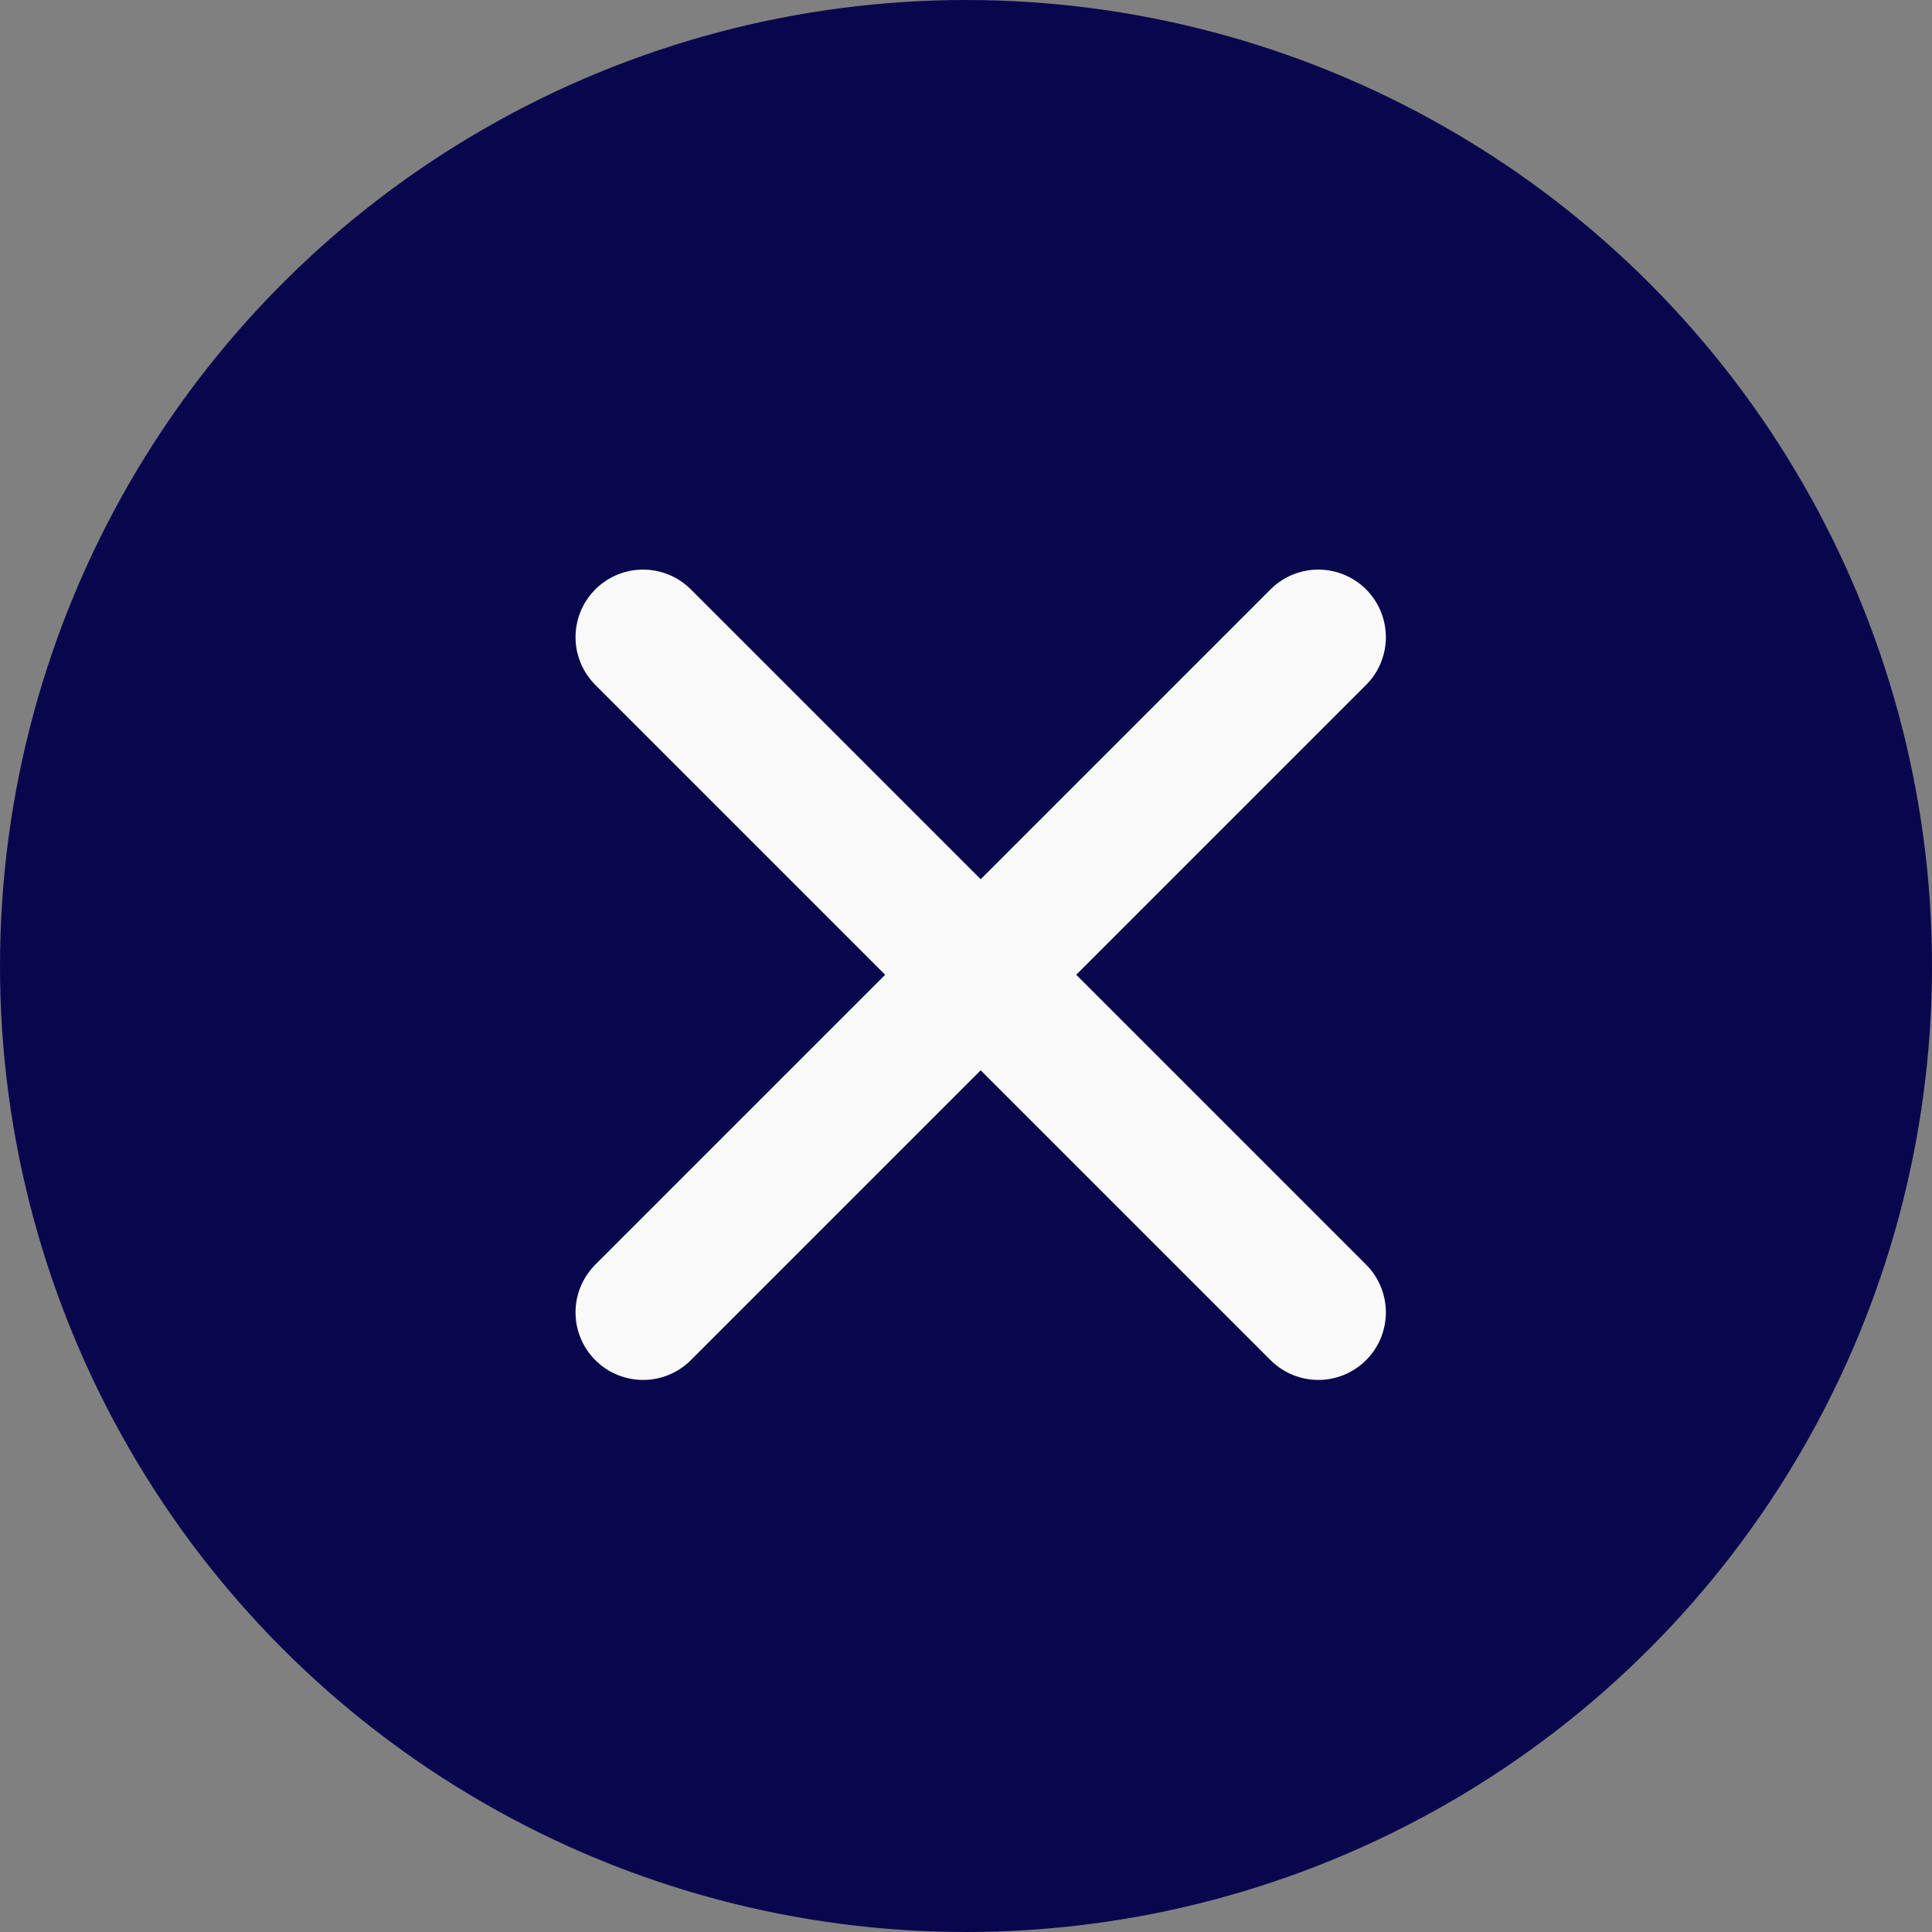 <svg width="14" height="14" viewBox="0 0 14 14" fill="none" xmlns="http://www.w3.org/2000/svg">
<rect x="0" y="0" width="14" height="14" fill="#808080" stroke="none"/>
<circle cx="7" cy="7" r="7" fill="#08074E"/>
<g clip-path="url(#clip0_1860_168376)">
<path d="M9.553 4.617L4.66 9.51" stroke="#F9F9F9" stroke-width="0.979" stroke-linecap="round" stroke-linejoin="round"/>
<path d="M4.66 4.617L9.553 9.51" stroke="#F9F9F9" stroke-width="0.979" stroke-linecap="round" stroke-linejoin="round"/>
</g>
<defs>
<clipPath id="clip0_1860_168376">
<rect width="9.786" height="5.872" fill="white" transform="translate(2.214 4.128)"/>
</clipPath>
</defs>
</svg>
